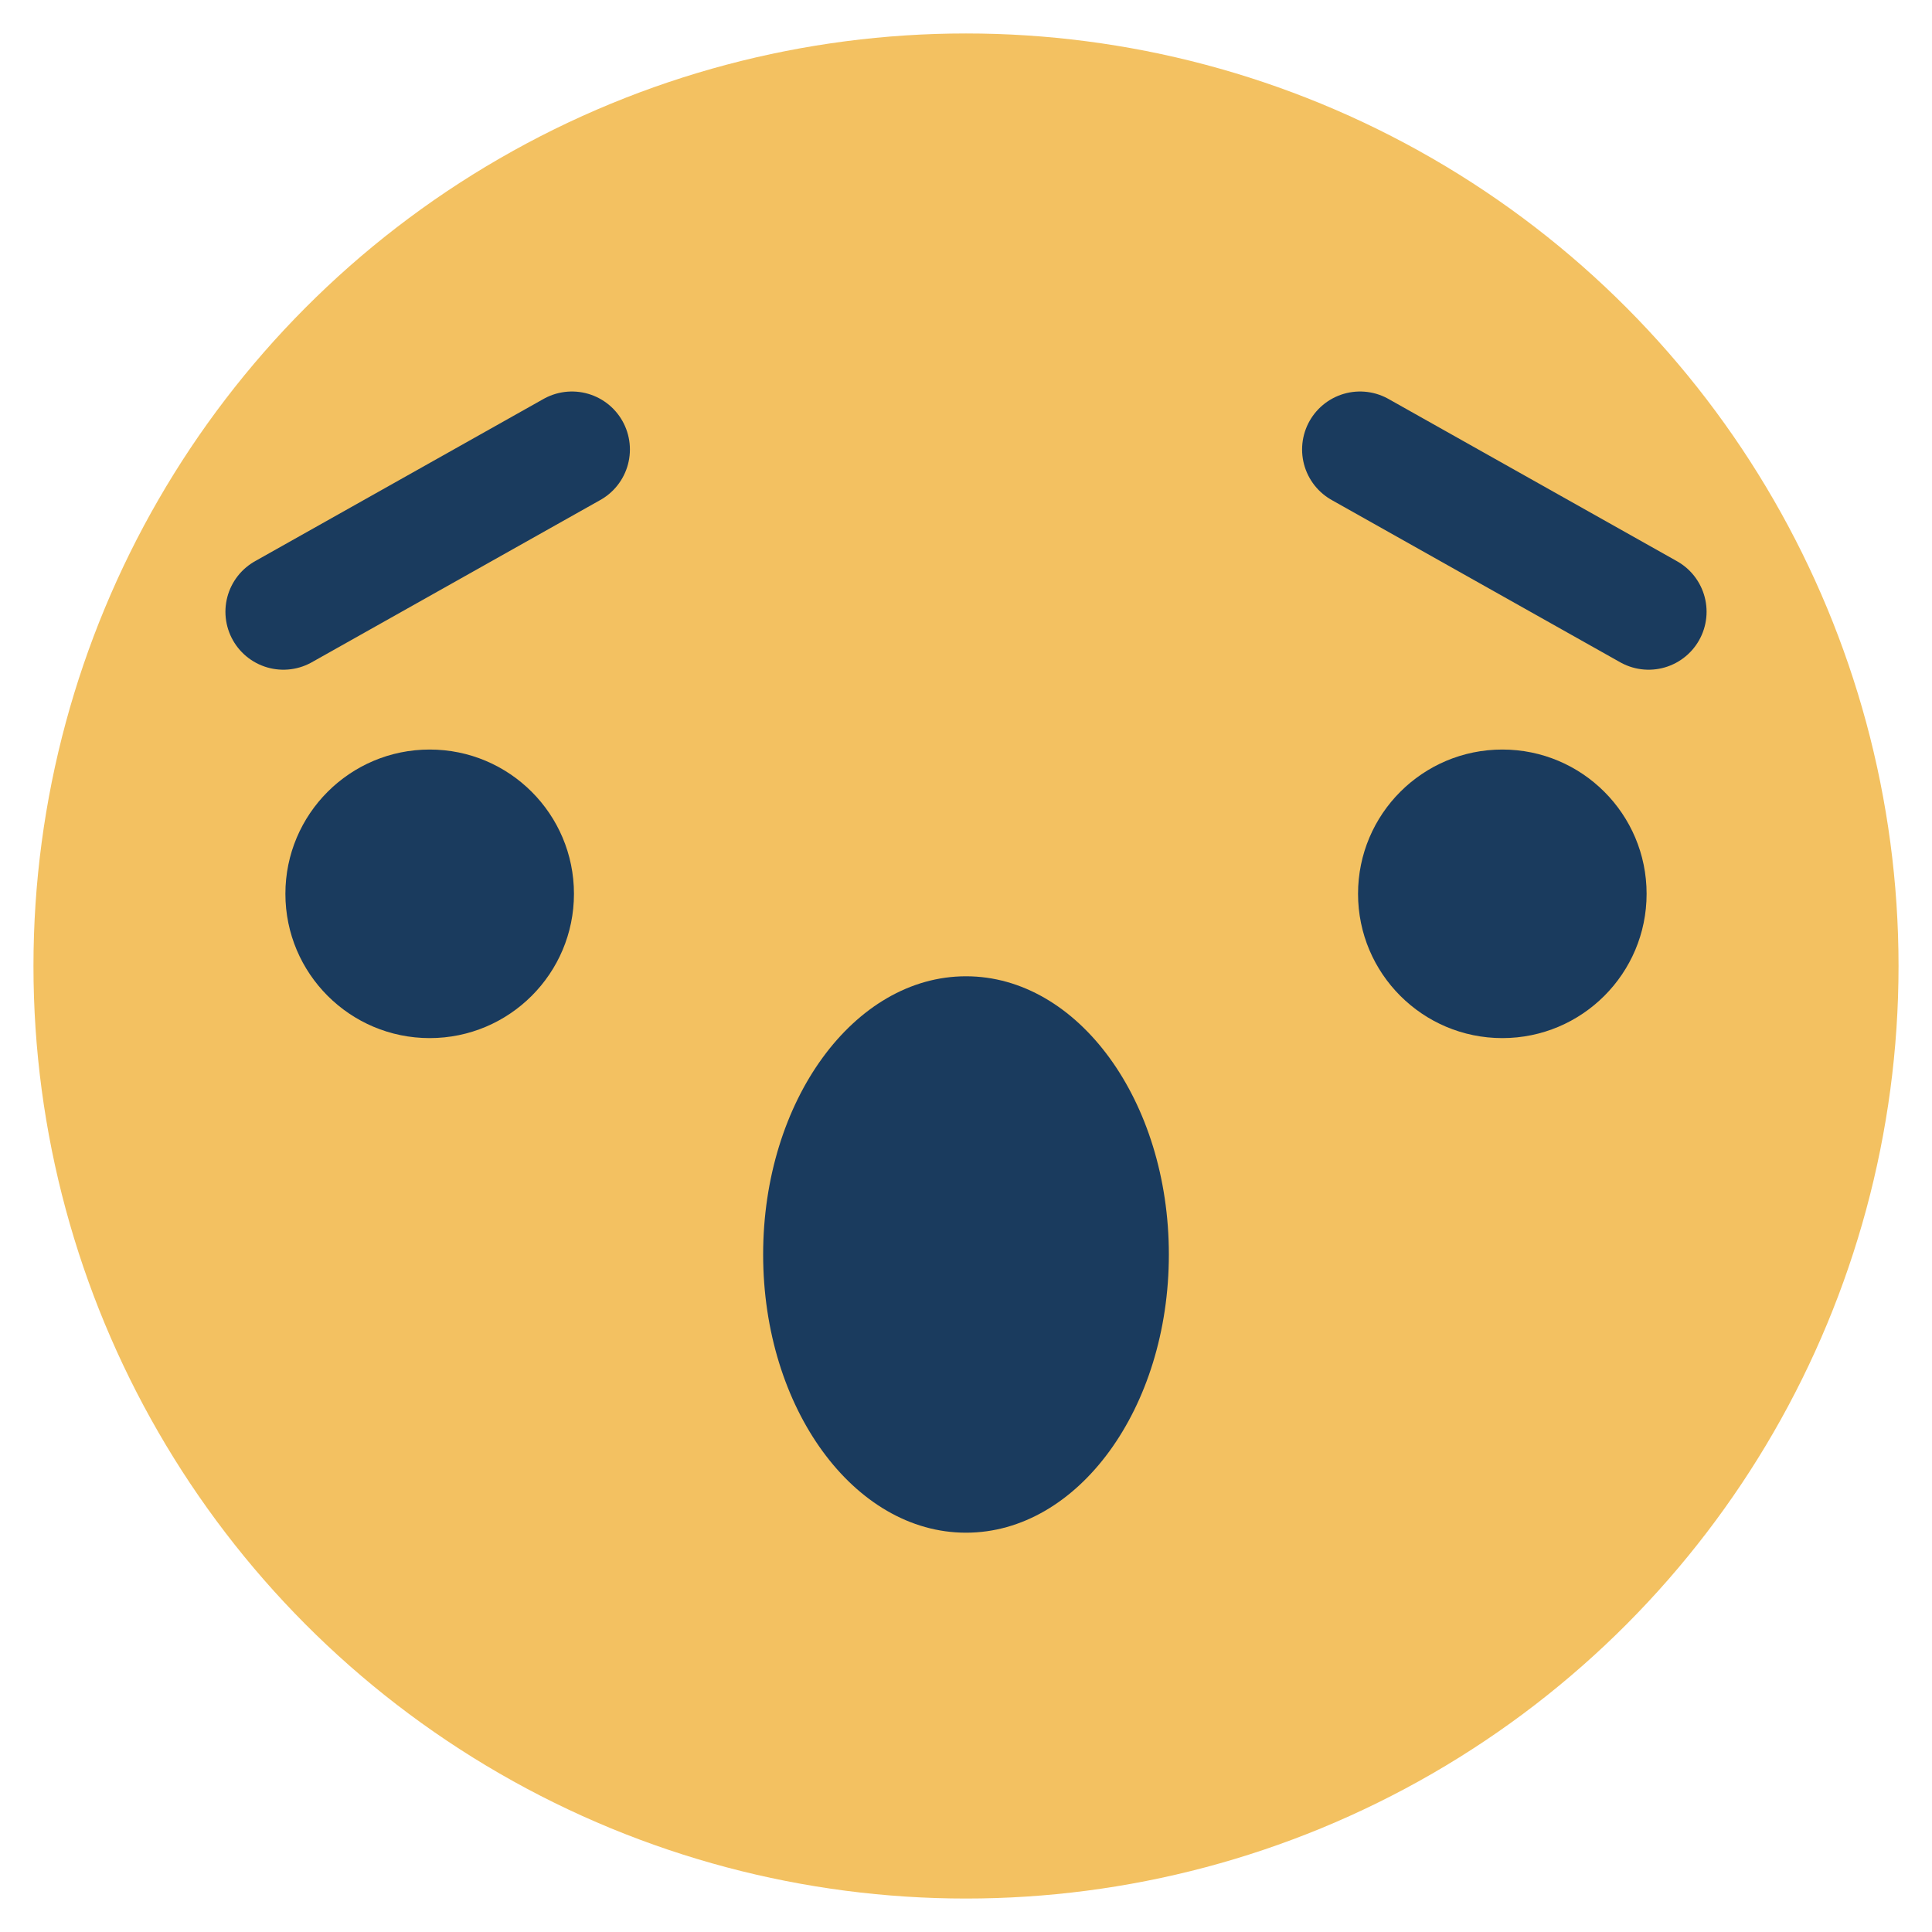 <svg id="Layer_1" data-name="Layer 1" xmlns="http://www.w3.org/2000/svg" viewBox="0 0 250 250"><defs><style>.cls-1{fill:#f3c161;}.cls-2{fill:#1a3b5e;}.cls-3{fill:none;stroke:#1a3b5e;stroke-linecap:round;stroke-linejoin:round;stroke-width:15px;}</style></defs><title>Emoji-Party-Pack</title><circle class="cls-1" cx="125" cy="125" r="120.67"/><circle class="cls-2" cx="55.6" cy="115.66" r="18.67"/><circle class="cls-2" cx="194.4" cy="115.66" r="18.67"/><ellipse class="cls-2" cx="125" cy="162.33" rx="26.25" ry="36"/><line class="cls-3" x1="213.33" y1="79.16" x2="175.99" y2="58.16"/><line class="cls-3" x1="36.67" y1="79.16" x2="74.01" y2="58.16"/></svg>